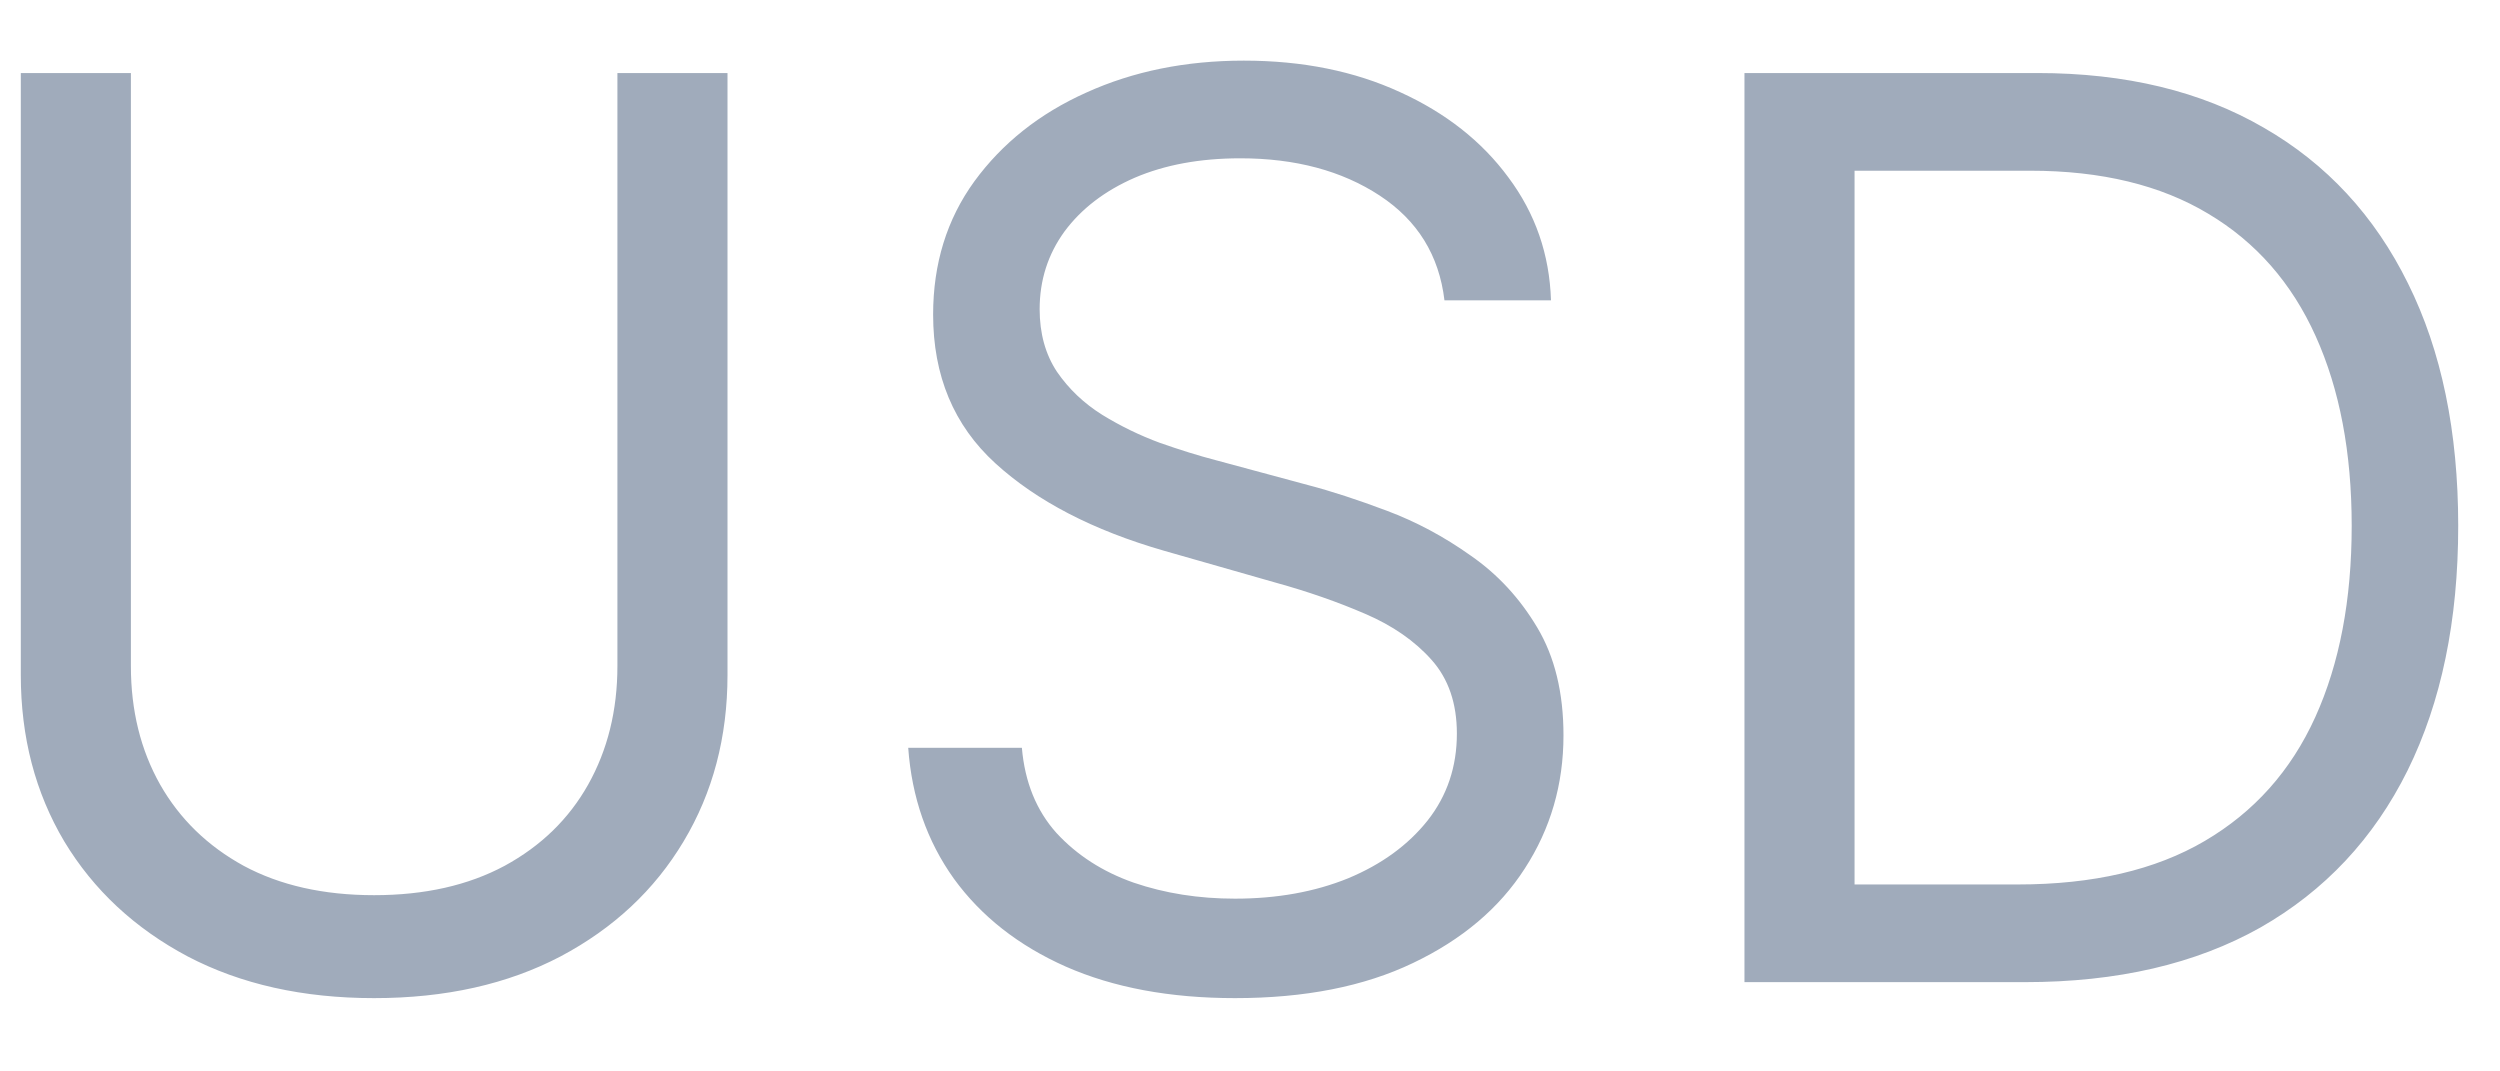 <svg xmlns="http://www.w3.org/2000/svg" width="28" height="12" viewBox="0 0 28 12" fill="none">
<path d="M6.915 0.818H8.148V7.56C8.148 8.256 7.984 8.877 7.656 9.424C7.331 9.968 6.872 10.397 6.278 10.712C5.685 11.023 4.989 11.179 4.19 11.179C3.392 11.179 2.696 11.023 2.102 10.712C1.509 10.397 1.048 9.968 0.72 9.424C0.395 8.877 0.233 8.256 0.233 7.56V0.818H1.466V7.46C1.466 7.957 1.575 8.4 1.794 8.788C2.013 9.172 2.324 9.475 2.729 9.697C3.136 9.916 3.624 10.026 4.19 10.026C4.757 10.026 5.244 9.916 5.652 9.697C6.06 9.475 6.371 9.172 6.587 8.788C6.805 8.4 6.915 7.957 6.915 7.46V0.818ZM16.178 3.364C16.118 2.86 15.877 2.469 15.452 2.19C15.028 1.912 14.508 1.773 13.891 1.773C13.44 1.773 13.046 1.846 12.708 1.991C12.373 2.137 12.111 2.338 11.922 2.593C11.737 2.848 11.644 3.138 11.644 3.463C11.644 3.735 11.709 3.969 11.838 4.164C11.97 4.356 12.139 4.517 12.345 4.646C12.55 4.772 12.766 4.877 12.991 4.96C13.217 5.039 13.424 5.104 13.613 5.153L14.647 5.432C14.912 5.501 15.207 5.598 15.532 5.72C15.86 5.843 16.173 6.01 16.471 6.222C16.773 6.431 17.022 6.7 17.217 7.028C17.413 7.356 17.511 7.759 17.511 8.236C17.511 8.786 17.366 9.283 17.078 9.727C16.793 10.171 16.375 10.524 15.825 10.786C15.278 11.048 14.614 11.179 13.832 11.179C13.102 11.179 12.471 11.061 11.937 10.826C11.407 10.591 10.989 10.262 10.684 9.842C10.383 9.421 10.212 8.932 10.172 8.375H11.445C11.478 8.759 11.607 9.078 11.833 9.33C12.062 9.578 12.35 9.764 12.698 9.886C13.049 10.006 13.427 10.065 13.832 10.065C14.302 10.065 14.725 9.989 15.099 9.837C15.474 9.681 15.77 9.465 15.989 9.19C16.208 8.912 16.317 8.587 16.317 8.216C16.317 7.878 16.223 7.603 16.034 7.391C15.845 7.178 15.596 7.006 15.288 6.874C14.98 6.741 14.647 6.625 14.289 6.526L13.036 6.168C12.241 5.939 11.611 5.612 11.147 5.188C10.683 4.764 10.451 4.209 10.451 3.523C10.451 2.953 10.605 2.455 10.913 2.031C11.225 1.604 11.642 1.272 12.166 1.037C12.693 0.798 13.281 0.679 13.931 0.679C14.587 0.679 15.171 0.797 15.681 1.032C16.191 1.264 16.596 1.582 16.894 1.987C17.196 2.391 17.355 2.85 17.371 3.364H16.178ZM22.68 11H19.538V0.818H22.819C23.807 0.818 24.652 1.022 25.354 1.43C26.057 1.834 26.596 2.416 26.97 3.175C27.345 3.93 27.532 4.835 27.532 5.889C27.532 6.95 27.343 7.863 26.965 8.629C26.587 9.391 26.037 9.978 25.315 10.389C24.592 10.796 23.714 11 22.68 11ZM20.771 9.906H22.6C23.442 9.906 24.14 9.744 24.693 9.419C25.247 9.094 25.659 8.632 25.931 8.032C26.203 7.432 26.339 6.718 26.339 5.889C26.339 5.067 26.204 4.36 25.936 3.766C25.668 3.17 25.267 2.712 24.733 2.394C24.199 2.073 23.535 1.912 22.739 1.912H20.771V9.906Z" fill="#A0ABBB"/>
</svg>